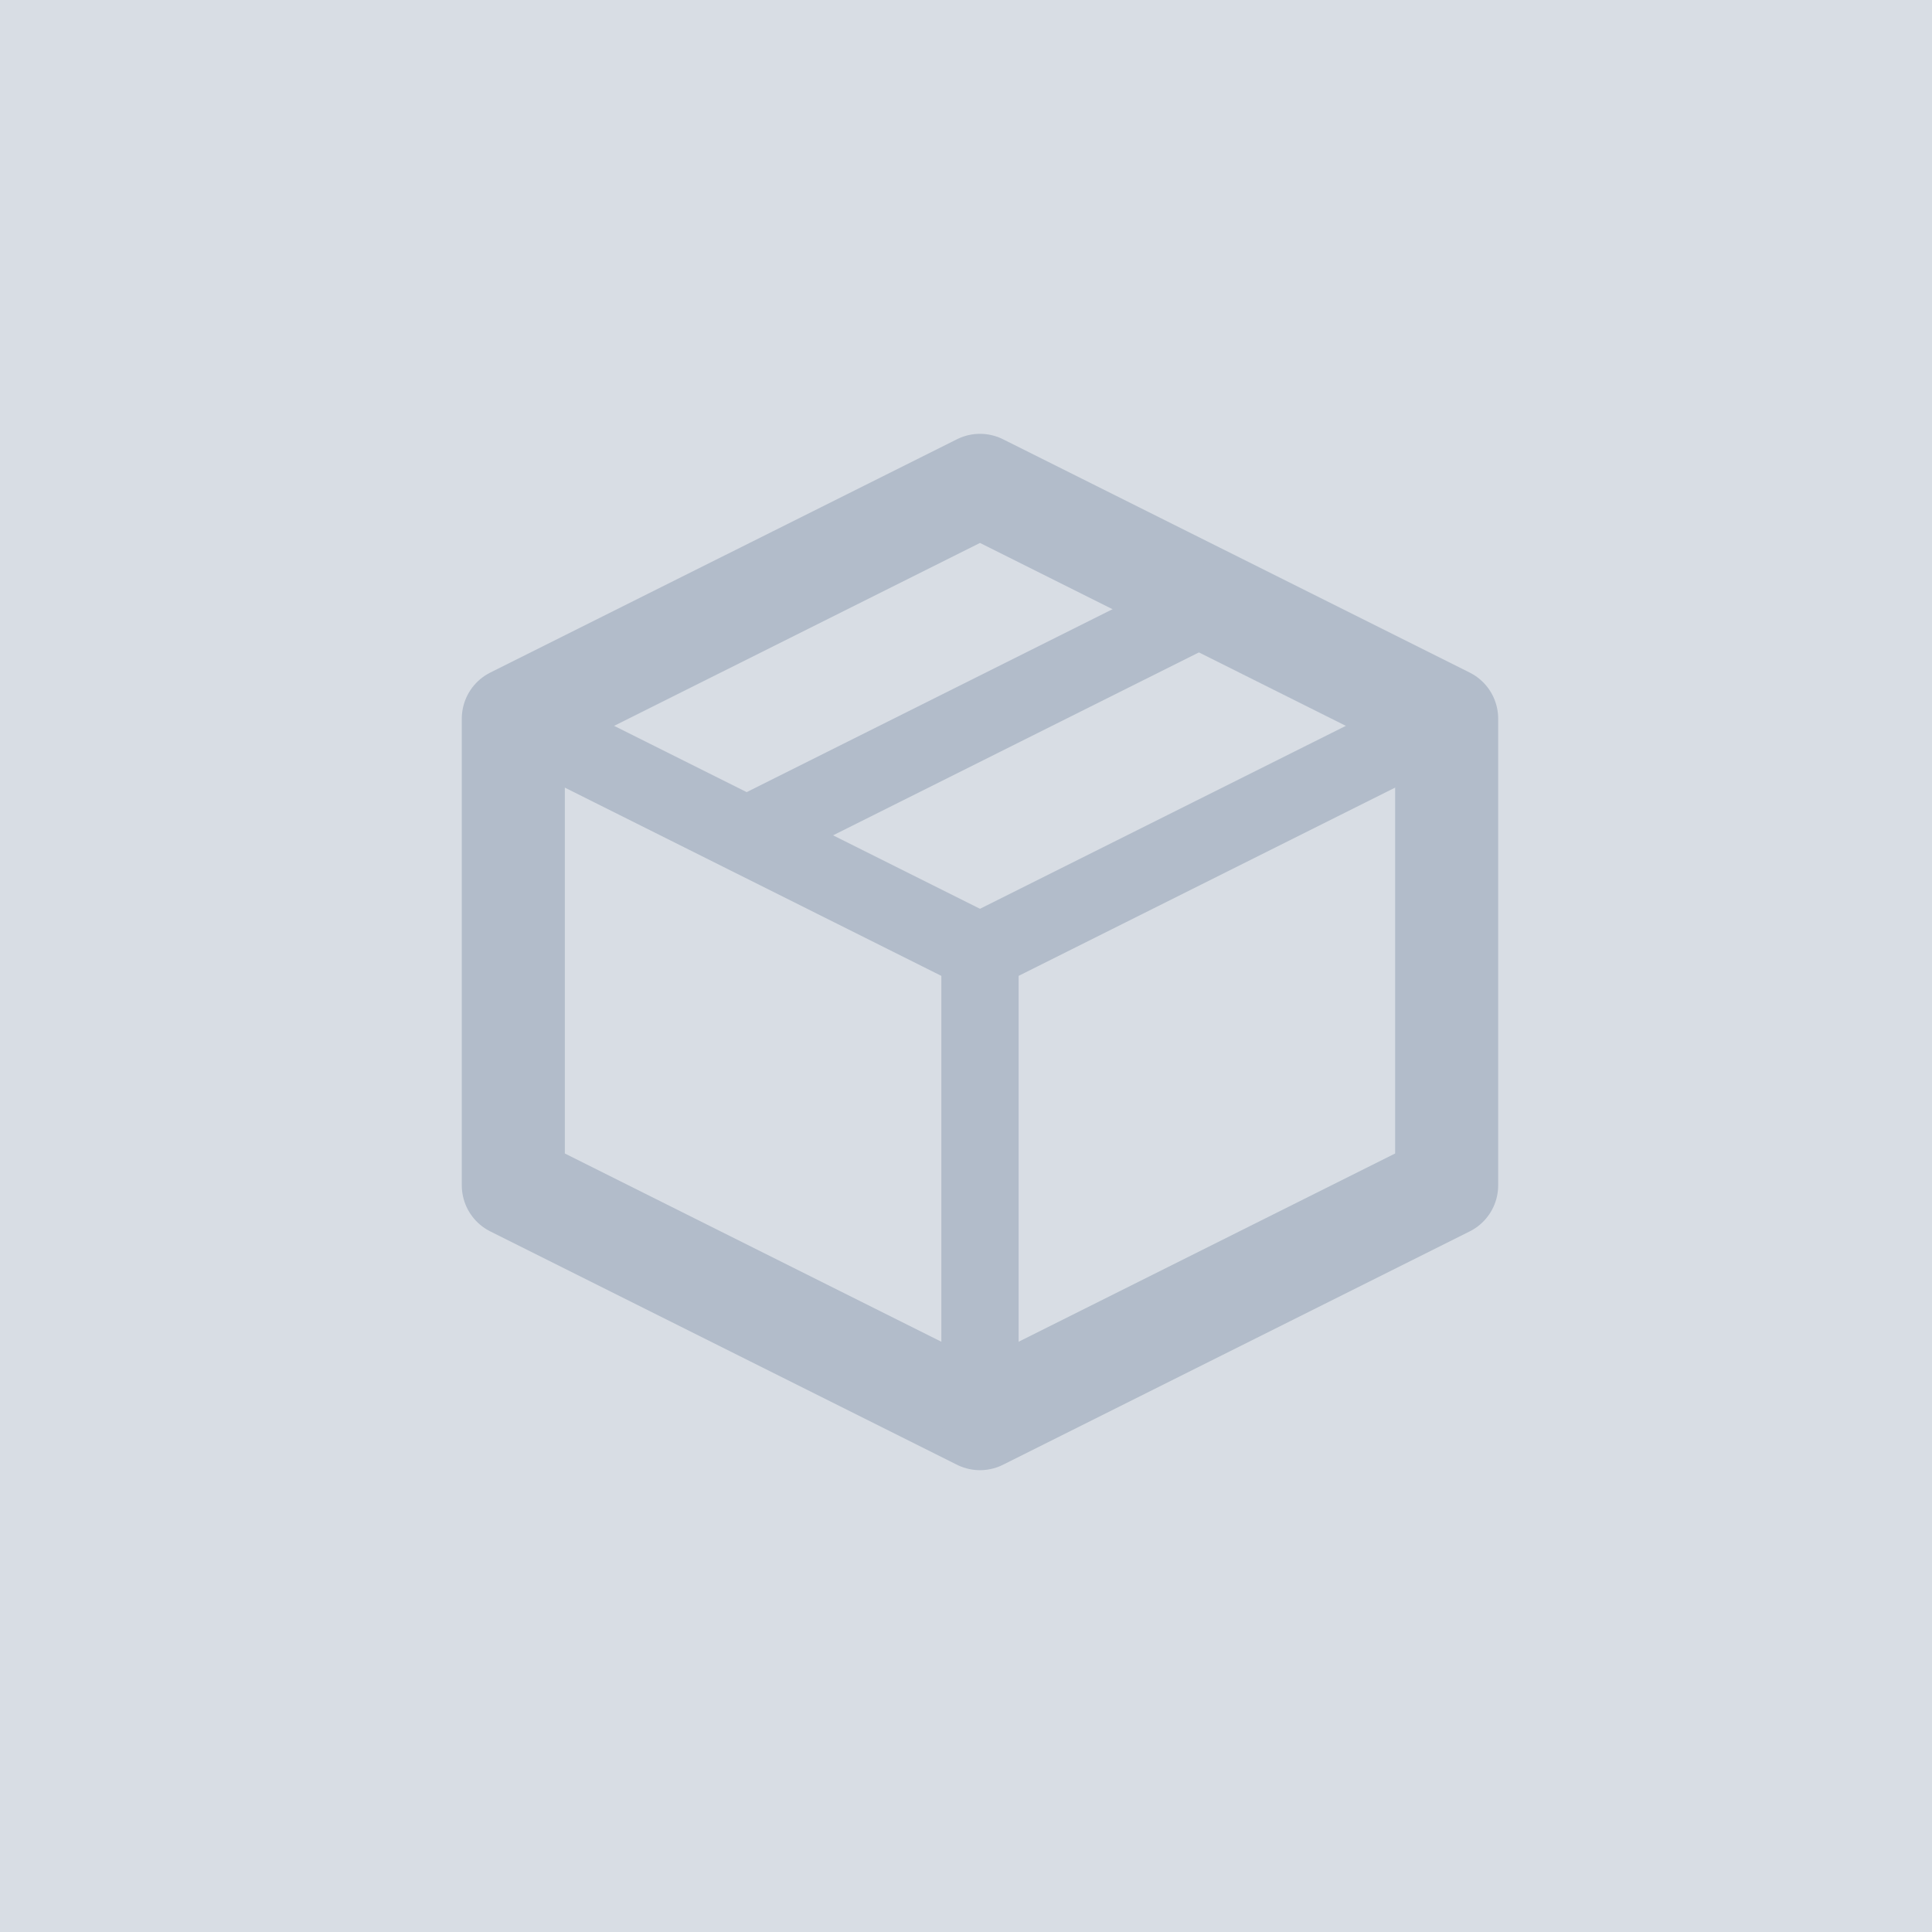 <svg width="75" height="75" viewBox="0 0 75 75" fill="none" xmlns="http://www.w3.org/2000/svg">
<rect width="75" height="75" fill="#B2BCCA" fill-opacity="0.51"/>
<path d="M56.159 27.898L38.043 18.841L19.927 27.898V46.014L38.043 55.072L56.159 46.014V27.898Z" stroke="#B2BCCA" stroke-width="4" stroke-linejoin="round"/>
<path d="M47.101 23.37L28.985 32.428M19.927 27.898L38.043 36.956L19.927 27.898ZM38.043 55.072V36.956V55.072ZM56.159 27.898L38.043 36.956L56.159 27.898Z" stroke="#B2BCCA" stroke-width="3" stroke-linecap="round" stroke-linejoin="round"/>
</svg>
